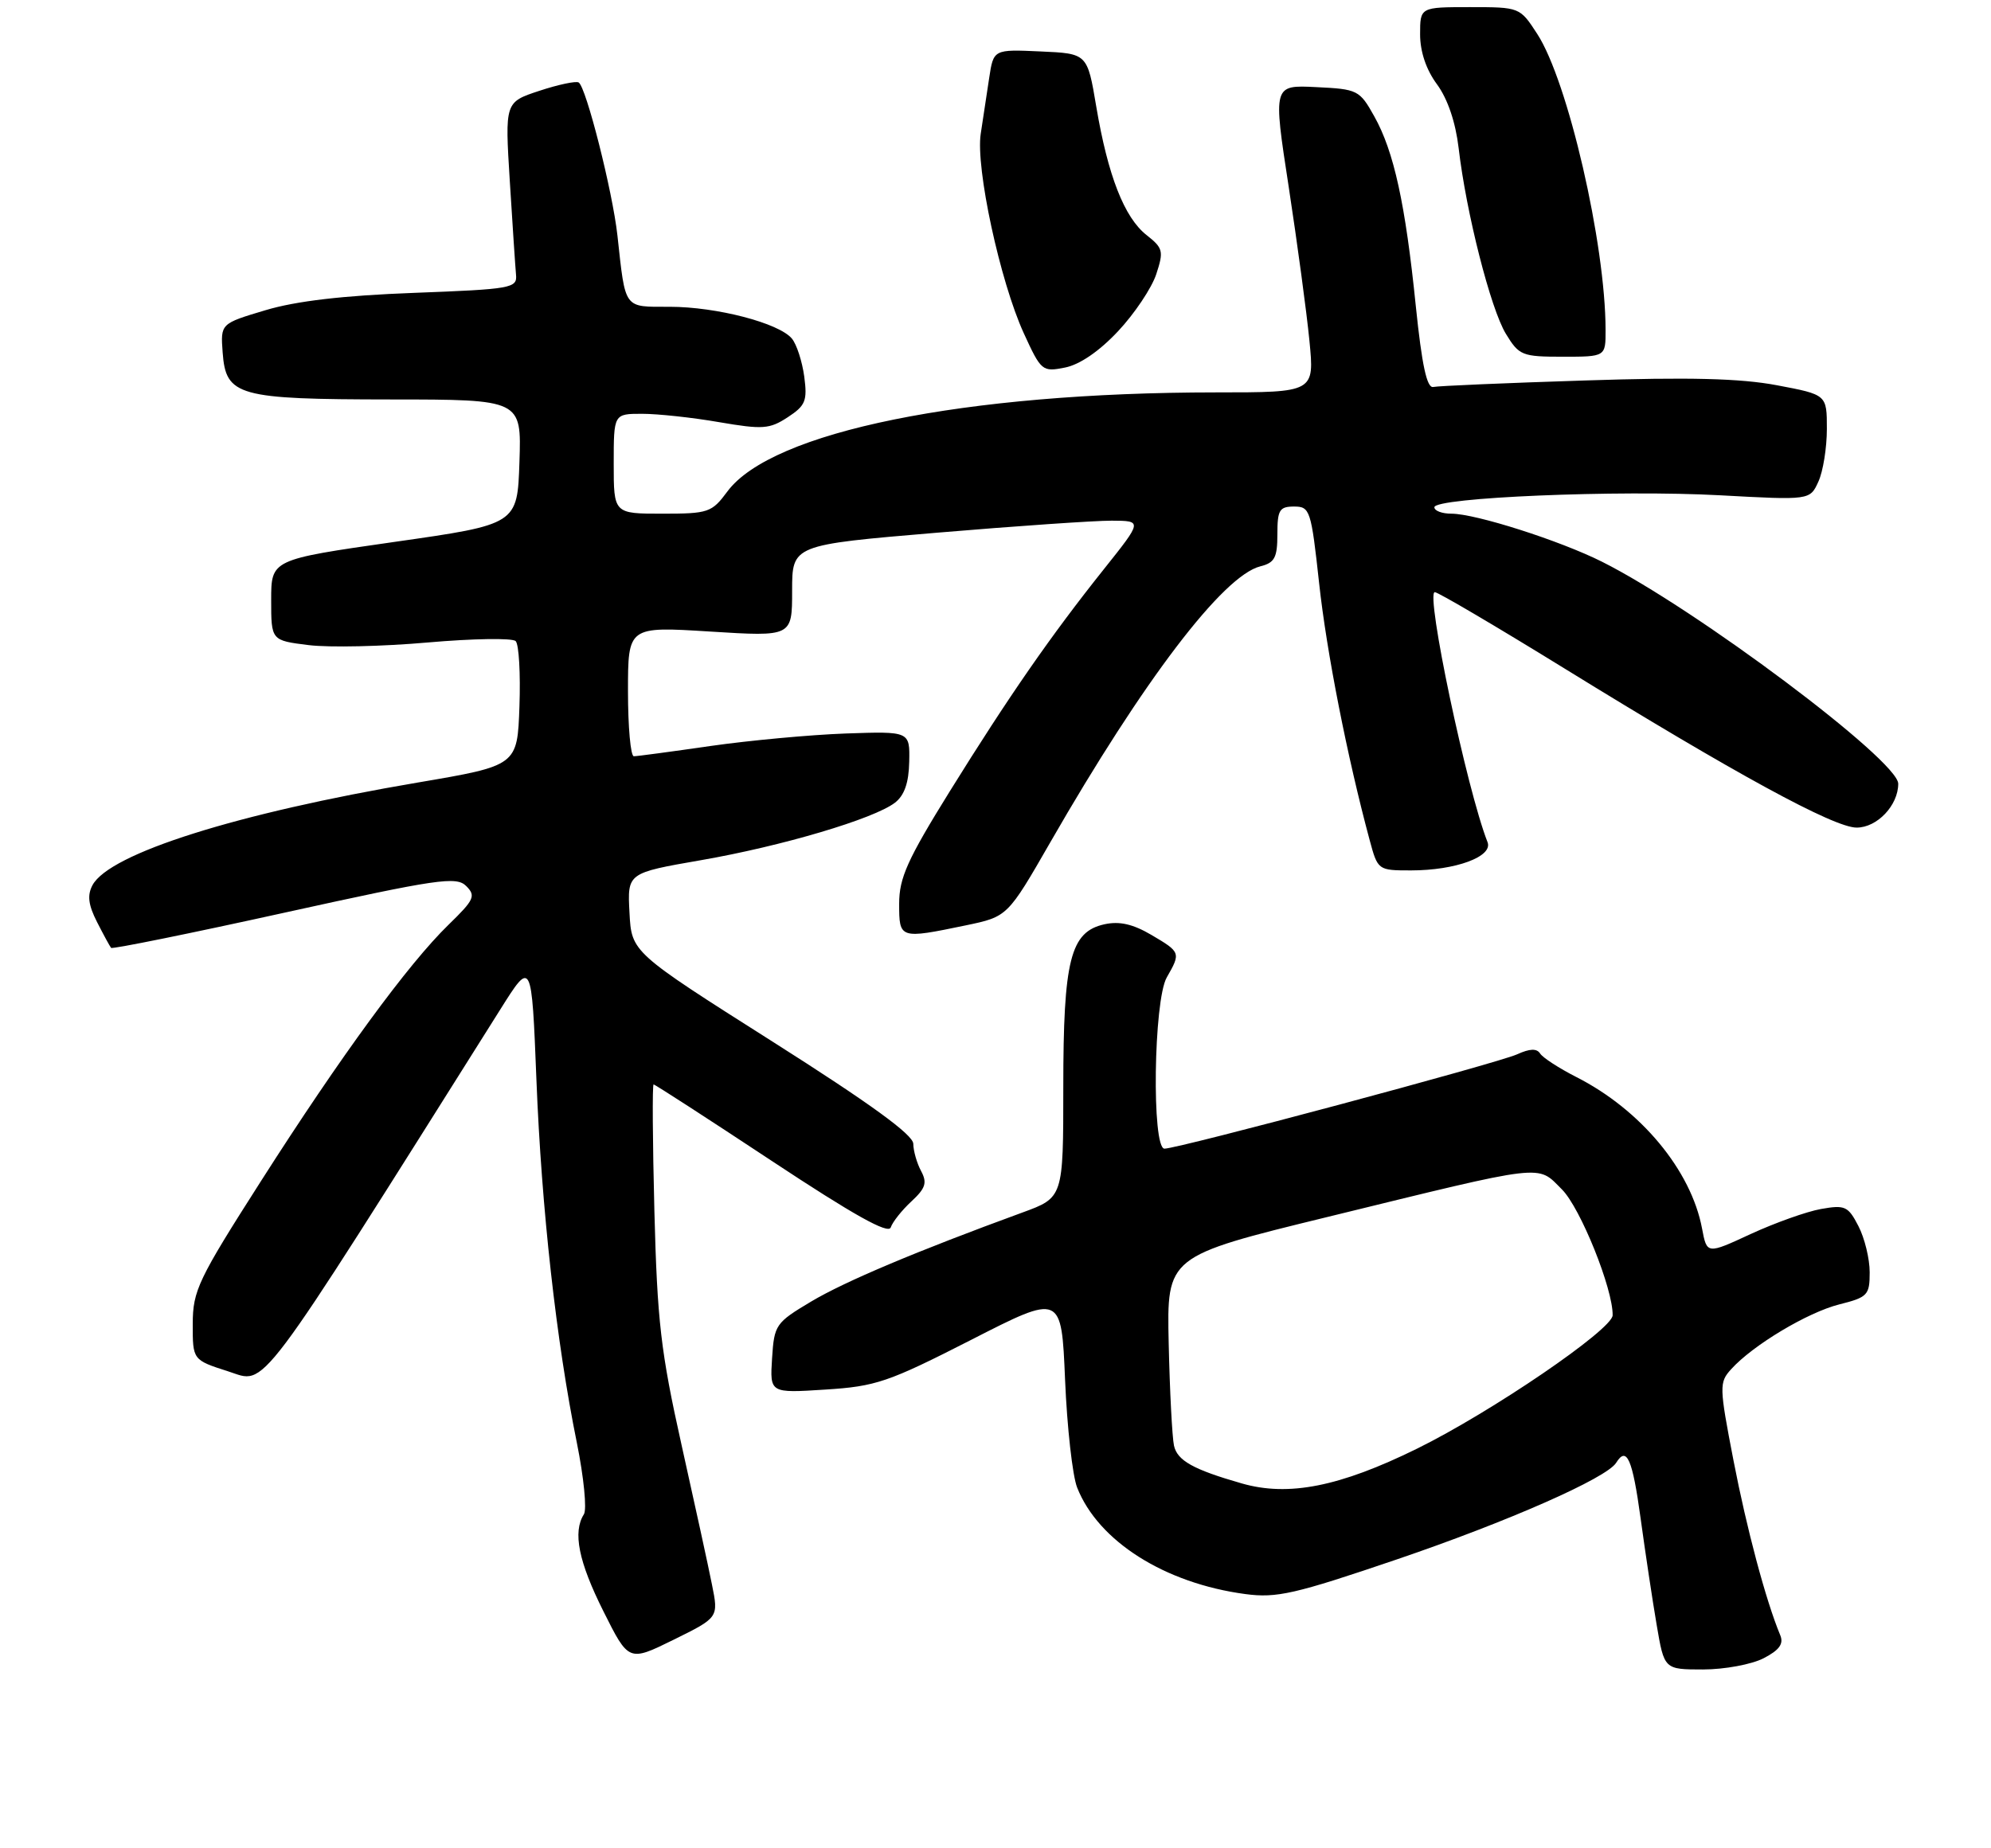 <?xml version="1.0" encoding="UTF-8" standalone="no"?>
<!DOCTYPE svg PUBLIC "-//W3C//DTD SVG 1.1//EN" "http://www.w3.org/Graphics/SVG/1.1/DTD/svg11.dtd" >
<svg xmlns="http://www.w3.org/2000/svg" xmlns:xlink="http://www.w3.org/1999/xlink" version="1.1" viewBox="0 0 279 259">
 <g >
 <path fill="currentColor"
d=" M 247.13 232.43 C 249.35 231.28 249.98 230.41 249.46 229.18 C 247.44 224.32 244.77 214.30 242.91 204.68 C 240.91 194.33 240.90 193.77 242.59 191.91 C 245.62 188.55 253.30 183.95 257.74 182.83 C 261.72 181.83 262.00 181.53 262.00 178.33 C 262.00 176.44 261.29 173.53 260.42 171.85 C 258.98 169.06 258.54 168.86 255.17 169.46 C 253.15 169.82 248.73 171.40 245.34 172.96 C 239.19 175.81 239.19 175.81 238.51 172.20 C 236.98 164.04 229.92 155.53 220.85 150.94 C 218.46 149.72 216.19 148.25 215.82 147.67 C 215.35 146.93 214.37 146.97 212.59 147.78 C 209.83 149.03 165.12 161.00 163.18 161.00 C 161.37 161.00 161.65 140.23 163.50 137.00 C 165.48 133.54 165.45 133.46 161.36 131.05 C 158.76 129.52 156.87 129.09 154.77 129.55 C 149.99 130.60 149.00 134.52 149.00 152.40 C 149.00 167.86 149.00 167.86 143.25 169.96 C 128.45 175.37 118.37 179.62 113.65 182.44 C 108.69 185.40 108.49 185.69 108.19 190.39 C 107.88 195.27 107.88 195.27 115.64 194.77 C 122.75 194.32 124.45 193.74 136.07 187.81 C 148.74 181.33 148.74 181.33 149.25 193.42 C 149.53 200.06 150.29 206.85 150.94 208.50 C 153.90 216.02 163.21 221.92 174.50 223.43 C 178.90 224.02 181.43 223.44 195.72 218.58 C 211.32 213.27 225.16 207.17 226.48 205.02 C 227.95 202.65 228.76 204.49 229.89 212.75 C 230.55 217.56 231.56 224.31 232.15 227.75 C 233.21 234.00 233.21 234.00 238.65 234.00 C 241.65 234.00 245.46 233.29 247.13 232.43 Z  M 99.77 222.11 C 99.27 219.57 97.34 210.75 95.50 202.50 C 92.59 189.46 92.10 185.18 91.70 169.75 C 91.45 159.99 91.40 152.00 91.59 152.00 C 91.78 152.00 99.23 156.82 108.15 162.72 C 119.63 170.31 124.49 173.03 124.82 172.04 C 125.08 171.27 126.38 169.63 127.72 168.39 C 129.71 166.54 129.95 165.78 129.07 164.13 C 128.48 163.03 127.99 161.31 127.98 160.32 C 127.97 159.05 121.94 154.68 108.23 145.98 C 88.50 133.47 88.50 133.47 88.21 127.92 C 87.91 122.36 87.91 122.36 98.21 120.57 C 109.57 118.60 122.45 114.78 125.41 112.51 C 126.73 111.49 127.35 109.73 127.41 106.77 C 127.50 102.50 127.50 102.50 118.50 102.81 C 113.55 102.99 105.03 103.78 99.57 104.56 C 94.11 105.35 89.28 106.00 88.82 106.00 C 88.37 106.00 88.00 101.91 88.00 96.90 C 88.00 87.80 88.00 87.80 99.50 88.52 C 111.00 89.24 111.00 89.24 111.00 82.81 C 111.00 76.38 111.00 76.38 131.25 74.67 C 142.39 73.73 153.43 72.97 155.79 72.98 C 160.09 73.00 160.09 73.00 154.71 79.75 C 147.26 89.09 141.39 97.56 133.09 110.92 C 127.16 120.48 126.00 123.05 126.00 126.67 C 126.00 131.61 126.05 131.63 135.35 129.70 C 141.19 128.48 141.19 128.48 147.22 117.99 C 160.23 95.35 171.39 80.69 176.61 79.38 C 178.62 78.88 179.00 78.16 179.00 74.89 C 179.00 71.48 179.29 71.00 181.34 71.00 C 183.57 71.00 183.73 71.48 184.85 81.75 C 185.90 91.42 188.80 106.13 191.93 117.75 C 193.07 121.97 193.10 122.00 197.72 122.00 C 203.98 122.00 209.24 120.06 208.45 118.04 C 205.54 110.63 199.72 83.00 201.06 83.00 C 201.52 83.00 209.65 87.79 219.14 93.64 C 243.21 108.49 256.99 116.00 260.17 116.00 C 263.05 116.00 266.00 112.88 266.00 109.85 C 266.00 106.59 237.64 85.33 224.50 78.74 C 218.58 75.77 206.78 72.00 203.39 72.00 C 202.08 72.00 201.00 71.60 201.00 71.10 C 201.00 69.73 226.79 68.65 241.00 69.42 C 253.63 70.11 253.63 70.11 254.81 67.51 C 255.47 66.08 256.00 62.75 256.00 60.11 C 256.00 55.32 256.00 55.32 249.01 54.00 C 243.86 53.03 236.75 52.85 222.05 53.33 C 211.07 53.68 201.53 54.09 200.84 54.24 C 199.95 54.42 199.25 51.18 198.40 42.92 C 196.94 28.56 195.33 21.22 192.58 16.31 C 190.52 12.62 190.25 12.49 184.42 12.21 C 178.39 11.91 178.39 11.91 180.59 26.21 C 181.79 34.07 183.10 43.76 183.49 47.75 C 184.20 55.00 184.20 55.00 170.35 55.00 C 135.16 55.01 108.13 60.50 101.92 68.90 C 99.74 71.84 99.27 72.00 92.81 72.00 C 86.00 72.00 86.00 72.00 86.00 65.00 C 86.00 58.00 86.00 58.00 89.98 58.00 C 92.17 58.00 97.02 58.52 100.76 59.17 C 106.89 60.22 107.84 60.15 110.39 58.48 C 112.88 56.85 113.15 56.18 112.70 52.78 C 112.41 50.66 111.64 48.27 110.97 47.46 C 109.16 45.28 100.40 43.00 93.84 43.00 C 87.33 43.00 87.67 43.46 86.52 33.00 C 85.84 26.83 82.14 12.21 81.09 11.56 C 80.72 11.33 78.24 11.85 75.58 12.73 C 70.75 14.32 70.75 14.32 71.44 25.41 C 71.82 31.51 72.21 37.40 72.31 38.50 C 72.49 40.39 71.73 40.53 58.00 41.05 C 48.10 41.42 41.50 42.19 37.20 43.48 C 30.90 45.36 30.90 45.36 31.20 49.40 C 31.65 55.51 33.29 55.97 54.79 55.99 C 73.08 56.00 73.08 56.00 72.79 64.75 C 72.50 73.50 72.50 73.50 55.25 75.96 C 38.00 78.43 38.00 78.43 38.00 84.10 C 38.00 89.77 38.00 89.77 43.25 90.42 C 46.14 90.78 53.66 90.61 59.97 90.05 C 66.28 89.50 71.81 89.41 72.26 89.86 C 72.72 90.32 72.95 94.43 72.79 99.00 C 72.50 107.31 72.50 107.31 58.50 109.69 C 33.18 113.99 15.35 119.62 12.96 124.07 C 12.21 125.48 12.37 126.83 13.60 129.24 C 14.51 131.03 15.40 132.66 15.57 132.86 C 15.74 133.05 26.66 130.84 39.84 127.93 C 61.39 123.18 63.95 122.81 65.33 124.19 C 66.71 125.57 66.46 126.11 62.86 129.61 C 57.21 135.10 47.75 148.03 36.60 165.50 C 27.75 179.36 27.02 180.89 27.01 185.56 C 27.00 190.62 27.00 190.62 31.99 192.22 C 37.42 193.95 35.40 196.63 70.10 141.50 C 74.50 134.50 74.50 134.50 75.17 151.36 C 75.88 169.40 77.96 188.10 80.84 202.25 C 81.81 207.07 82.26 211.57 81.82 212.25 C 80.24 214.74 81.07 218.88 84.55 225.83 C 88.10 232.93 88.10 232.93 94.40 229.83 C 100.70 226.72 100.70 226.72 99.77 222.11 Z  M 156.68 46.42 C 158.98 43.97 161.38 40.38 162.02 38.45 C 163.09 35.20 162.99 34.78 160.67 32.95 C 157.55 30.50 155.25 24.61 153.62 14.94 C 152.37 7.50 152.37 7.50 145.80 7.21 C 139.22 6.91 139.22 6.91 138.61 10.96 C 138.27 13.18 137.74 16.69 137.43 18.75 C 136.70 23.52 140.14 39.44 143.46 46.70 C 145.89 52.01 146.06 52.15 149.23 51.52 C 151.29 51.12 154.05 49.23 156.68 46.42 Z  M 224.99 46.25 C 224.98 34.17 219.71 11.35 215.41 4.75 C 212.98 1.01 212.96 1.00 205.99 1.00 C 199.00 1.00 199.00 1.00 199.00 4.81 C 199.00 7.24 199.85 9.77 201.36 11.81 C 202.86 13.85 203.97 17.12 204.40 20.76 C 205.45 29.79 208.88 43.28 211.02 46.79 C 212.87 49.83 213.29 50.00 218.99 50.00 C 225.00 50.00 225.00 50.00 224.99 46.25 Z  M 174.00 207.92 C 167.20 205.97 164.97 204.72 164.51 202.62 C 164.26 201.46 163.92 195.01 163.77 188.29 C 163.50 176.08 163.50 176.08 186.00 170.58 C 217.01 162.99 215.34 163.19 218.88 166.72 C 221.47 169.31 226.05 180.70 225.98 184.36 C 225.93 186.36 208.96 197.94 198.55 203.06 C 187.74 208.38 180.55 209.81 174.00 207.92 Z "/>
</g>
</svg>